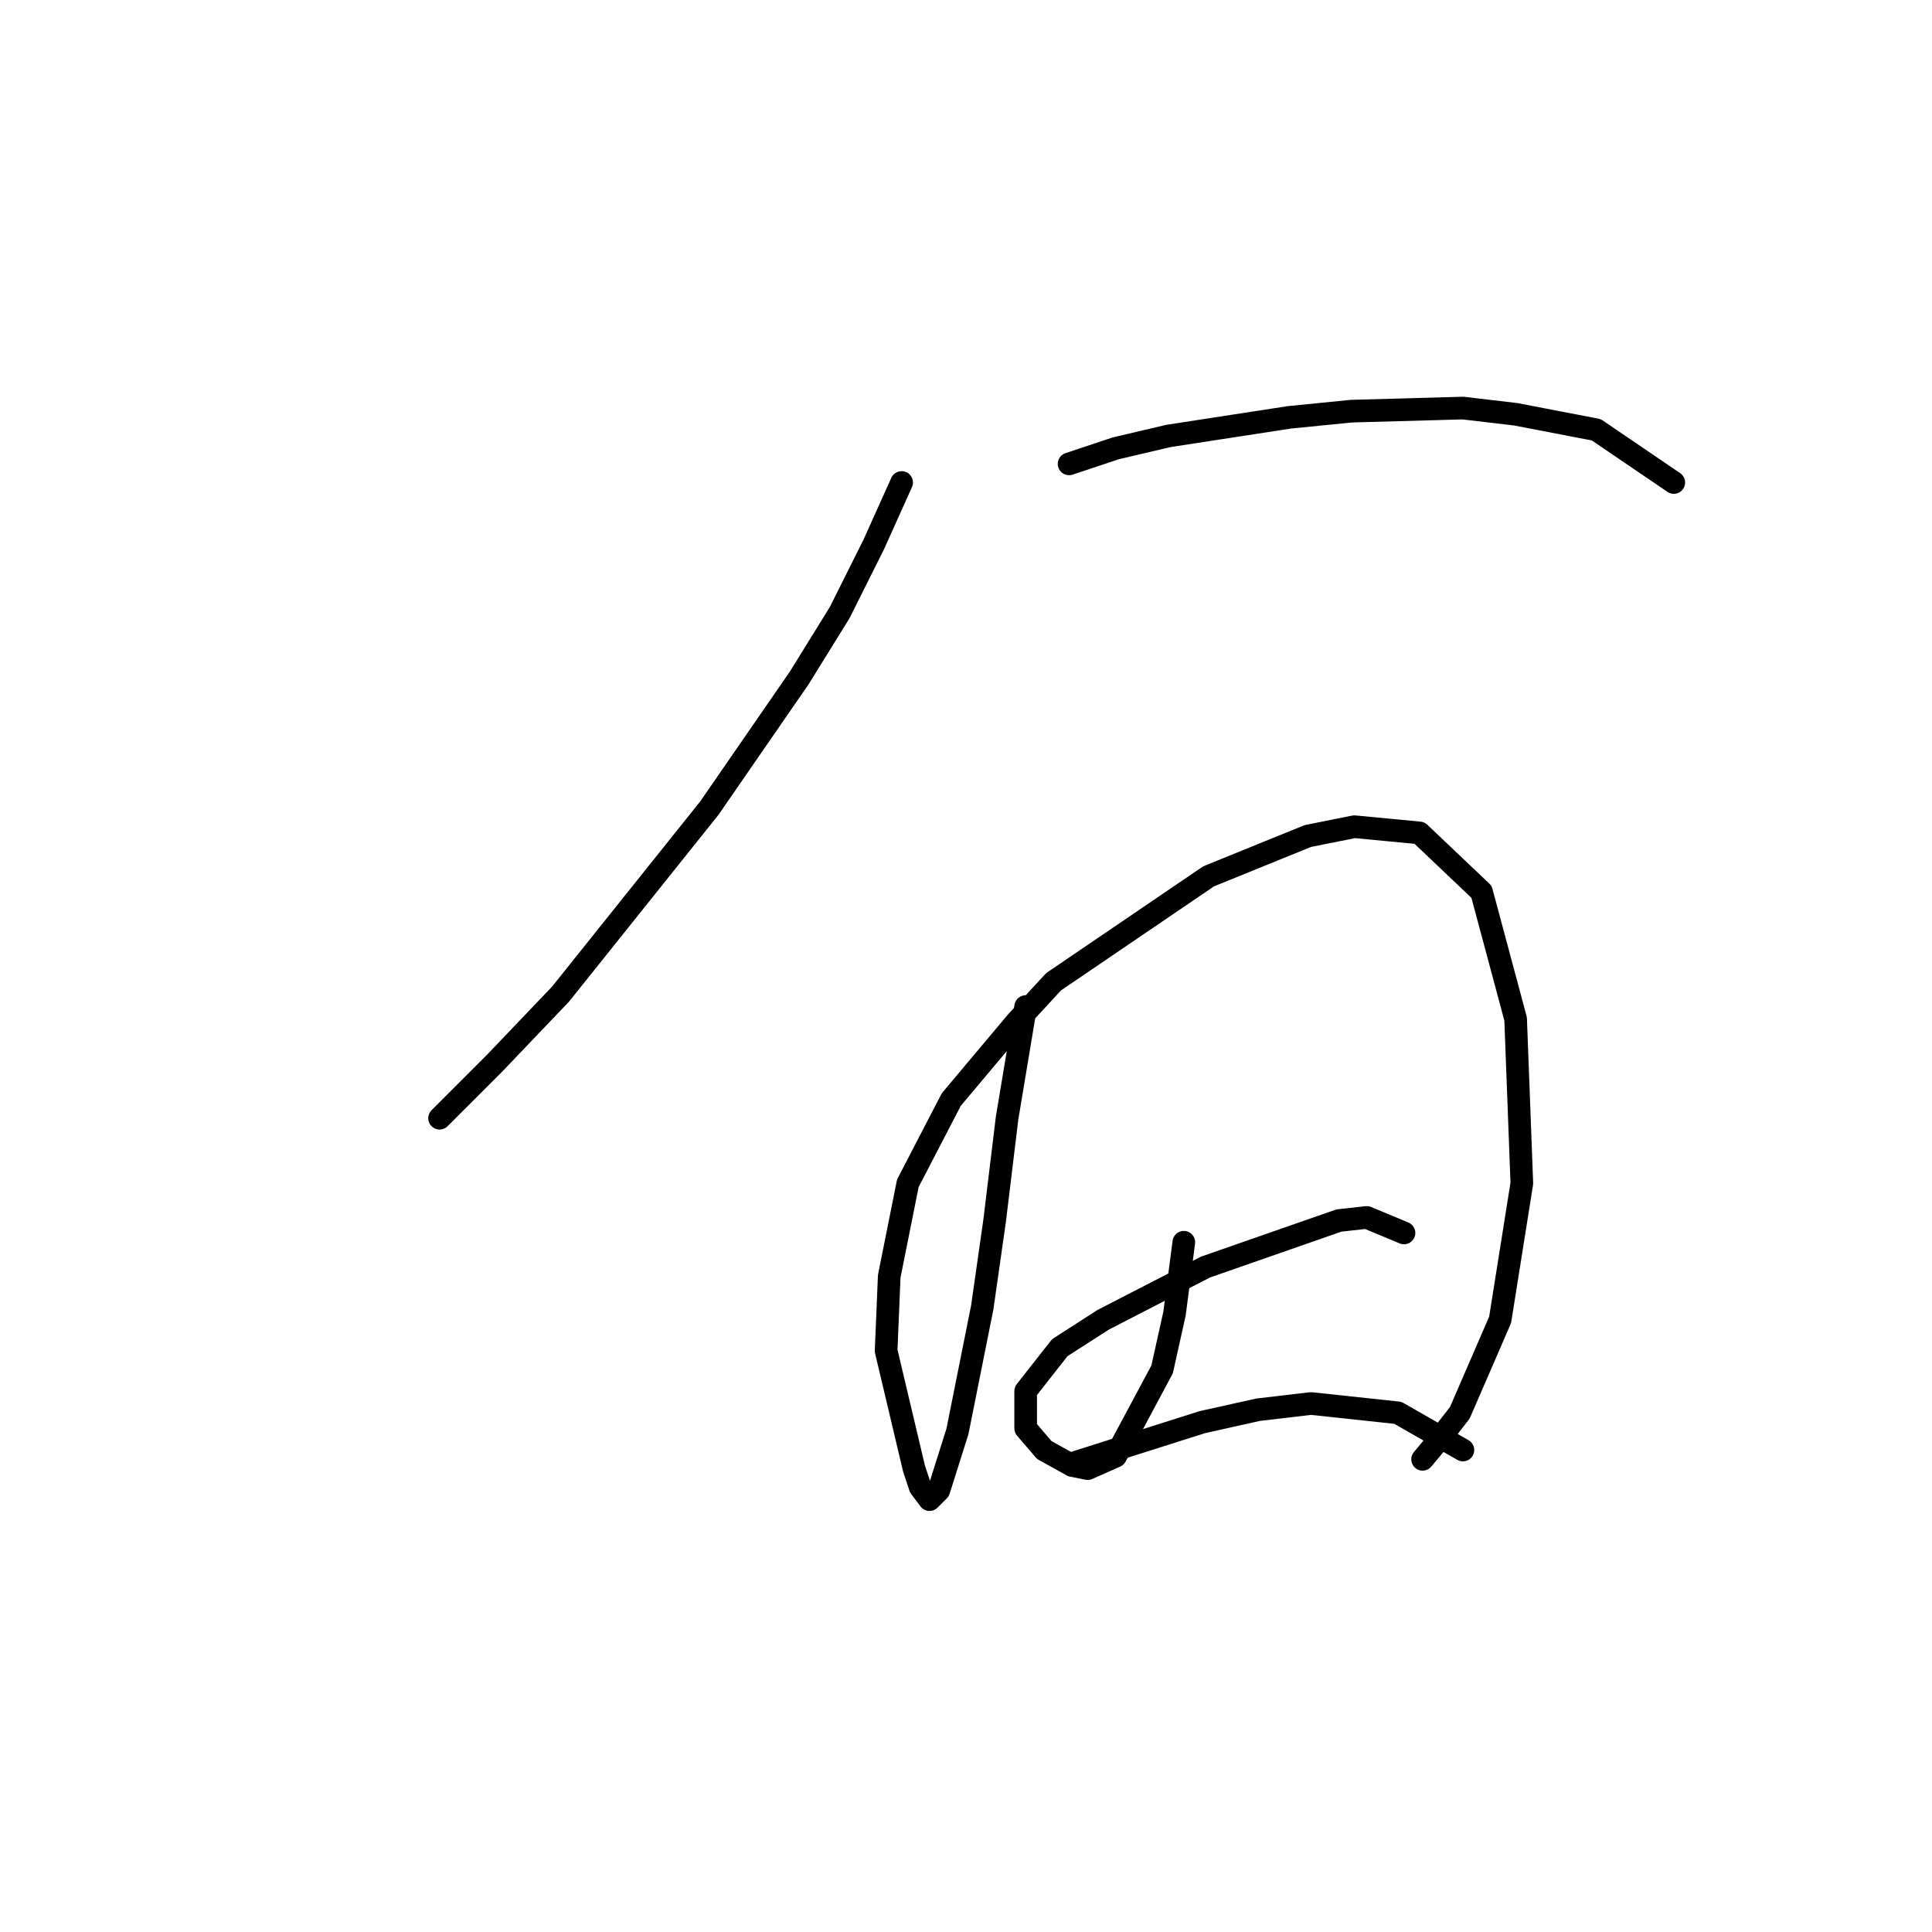 <?xml version="1.0" standalone="no"?>
    <svg width="256" height="256" xmlns="http://www.w3.org/2000/svg" version="1.1">
    <polyline stroke="black" stroke-width="3" stroke-linecap="round" fill="transparent" stroke-linejoin="round" points="119.47 63.932 115.772 72.151 111.252 81.19 105.91 89.819 93.994 107.078 74.27 131.732 65.641 140.772 58.245 148.168 58.245 148.168 " />
        <polyline stroke="black" stroke-width="3" stroke-linecap="round" fill="transparent" stroke-linejoin="round" points="141.659 61.467 147.823 59.412 154.808 57.769 170.833 55.303 179.051 54.482 193.844 54.071 200.829 54.892 211.513 56.947 221.786 63.932 221.786 63.932 " />
        <polyline stroke="black" stroke-width="3" stroke-linecap="round" fill="transparent" stroke-linejoin="round" points="135.906 133.376 133.441 148.168 131.797 161.728 130.154 173.233 126.866 189.67 124.401 197.477 123.168 198.71 121.935 197.066 121.114 194.601 117.415 178.986 117.826 169.124 120.292 156.797 126.045 145.703 134.674 135.43 139.604 130.088 160.15 116.117 173.299 110.776 179.462 109.543 188.091 110.365 196.31 118.172 200.829 135.019 201.651 156.797 198.775 174.877 193.433 187.204 190.557 190.902 188.502 193.368 188.502 193.368 " />
        <polyline stroke="black" stroke-width="3" stroke-linecap="round" fill="transparent" stroke-linejoin="round" points="156.862 164.604 155.63 174.055 153.986 181.452 147.823 192.957 144.124 194.601 142.07 194.19 138.372 192.135 135.906 189.259 135.906 184.328 140.426 178.575 146.179 174.877 159.739 167.892 177.408 161.728 181.106 161.317 186.037 163.372 186.037 163.372 " />
        <polyline stroke="black" stroke-width="3" stroke-linecap="round" fill="transparent" stroke-linejoin="round" points="142.481 193.779 159.328 188.437 166.724 186.793 173.71 185.972 185.215 187.204 193.844 192.135 193.844 192.135 " />
        </svg>